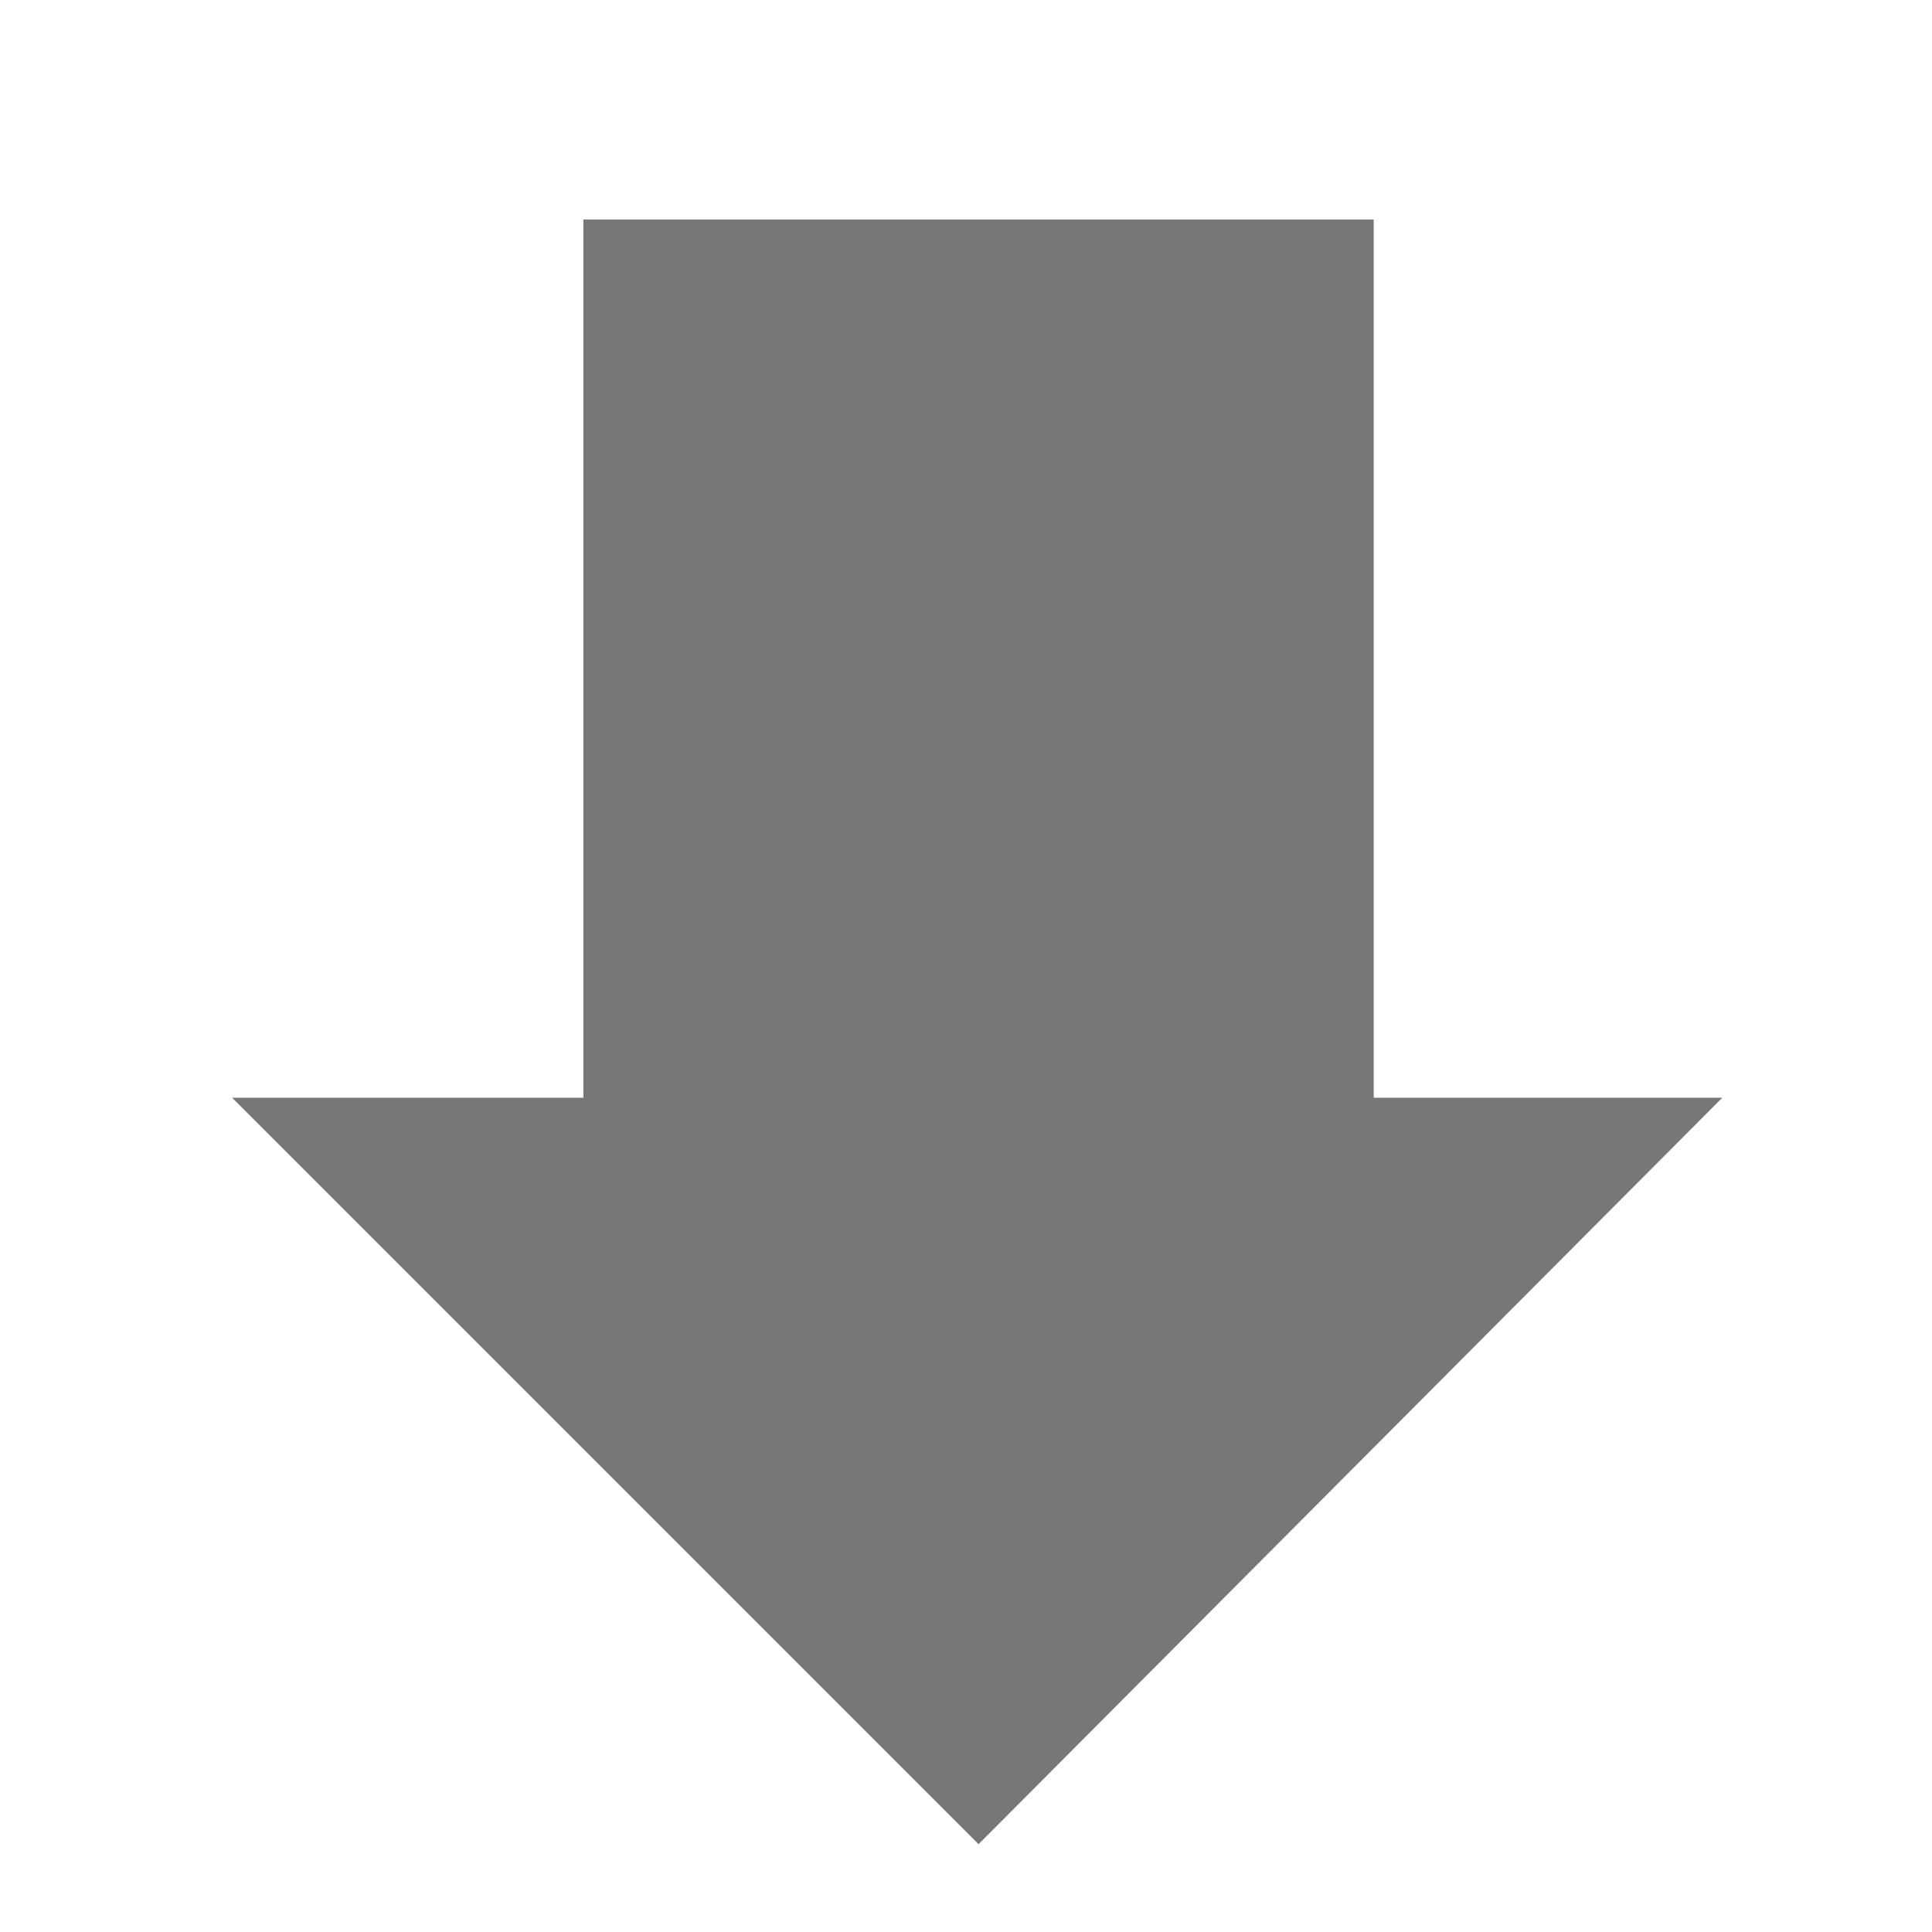 <?xml version="1.0" encoding="UTF-8" standalone="no"?>
<svg xmlns:rdf="http://www.w3.org/1999/02/22-rdf-syntax-ns#" xmlns="http://www.w3.org/2000/svg" height="22" width="22" version="1.1" xmlns:cc="http://creativecommons.org/ns#" xmlns:dc="http://purl.org/dc/elements/1.1/">
<path d="m19.612 12.5s-2.548-0-3.969 0v-10h-9v10c-1.443-0-3.994 0.001-4 0l8.5 8.5 8.469-8.5z" fill="#777"/>
</svg>
